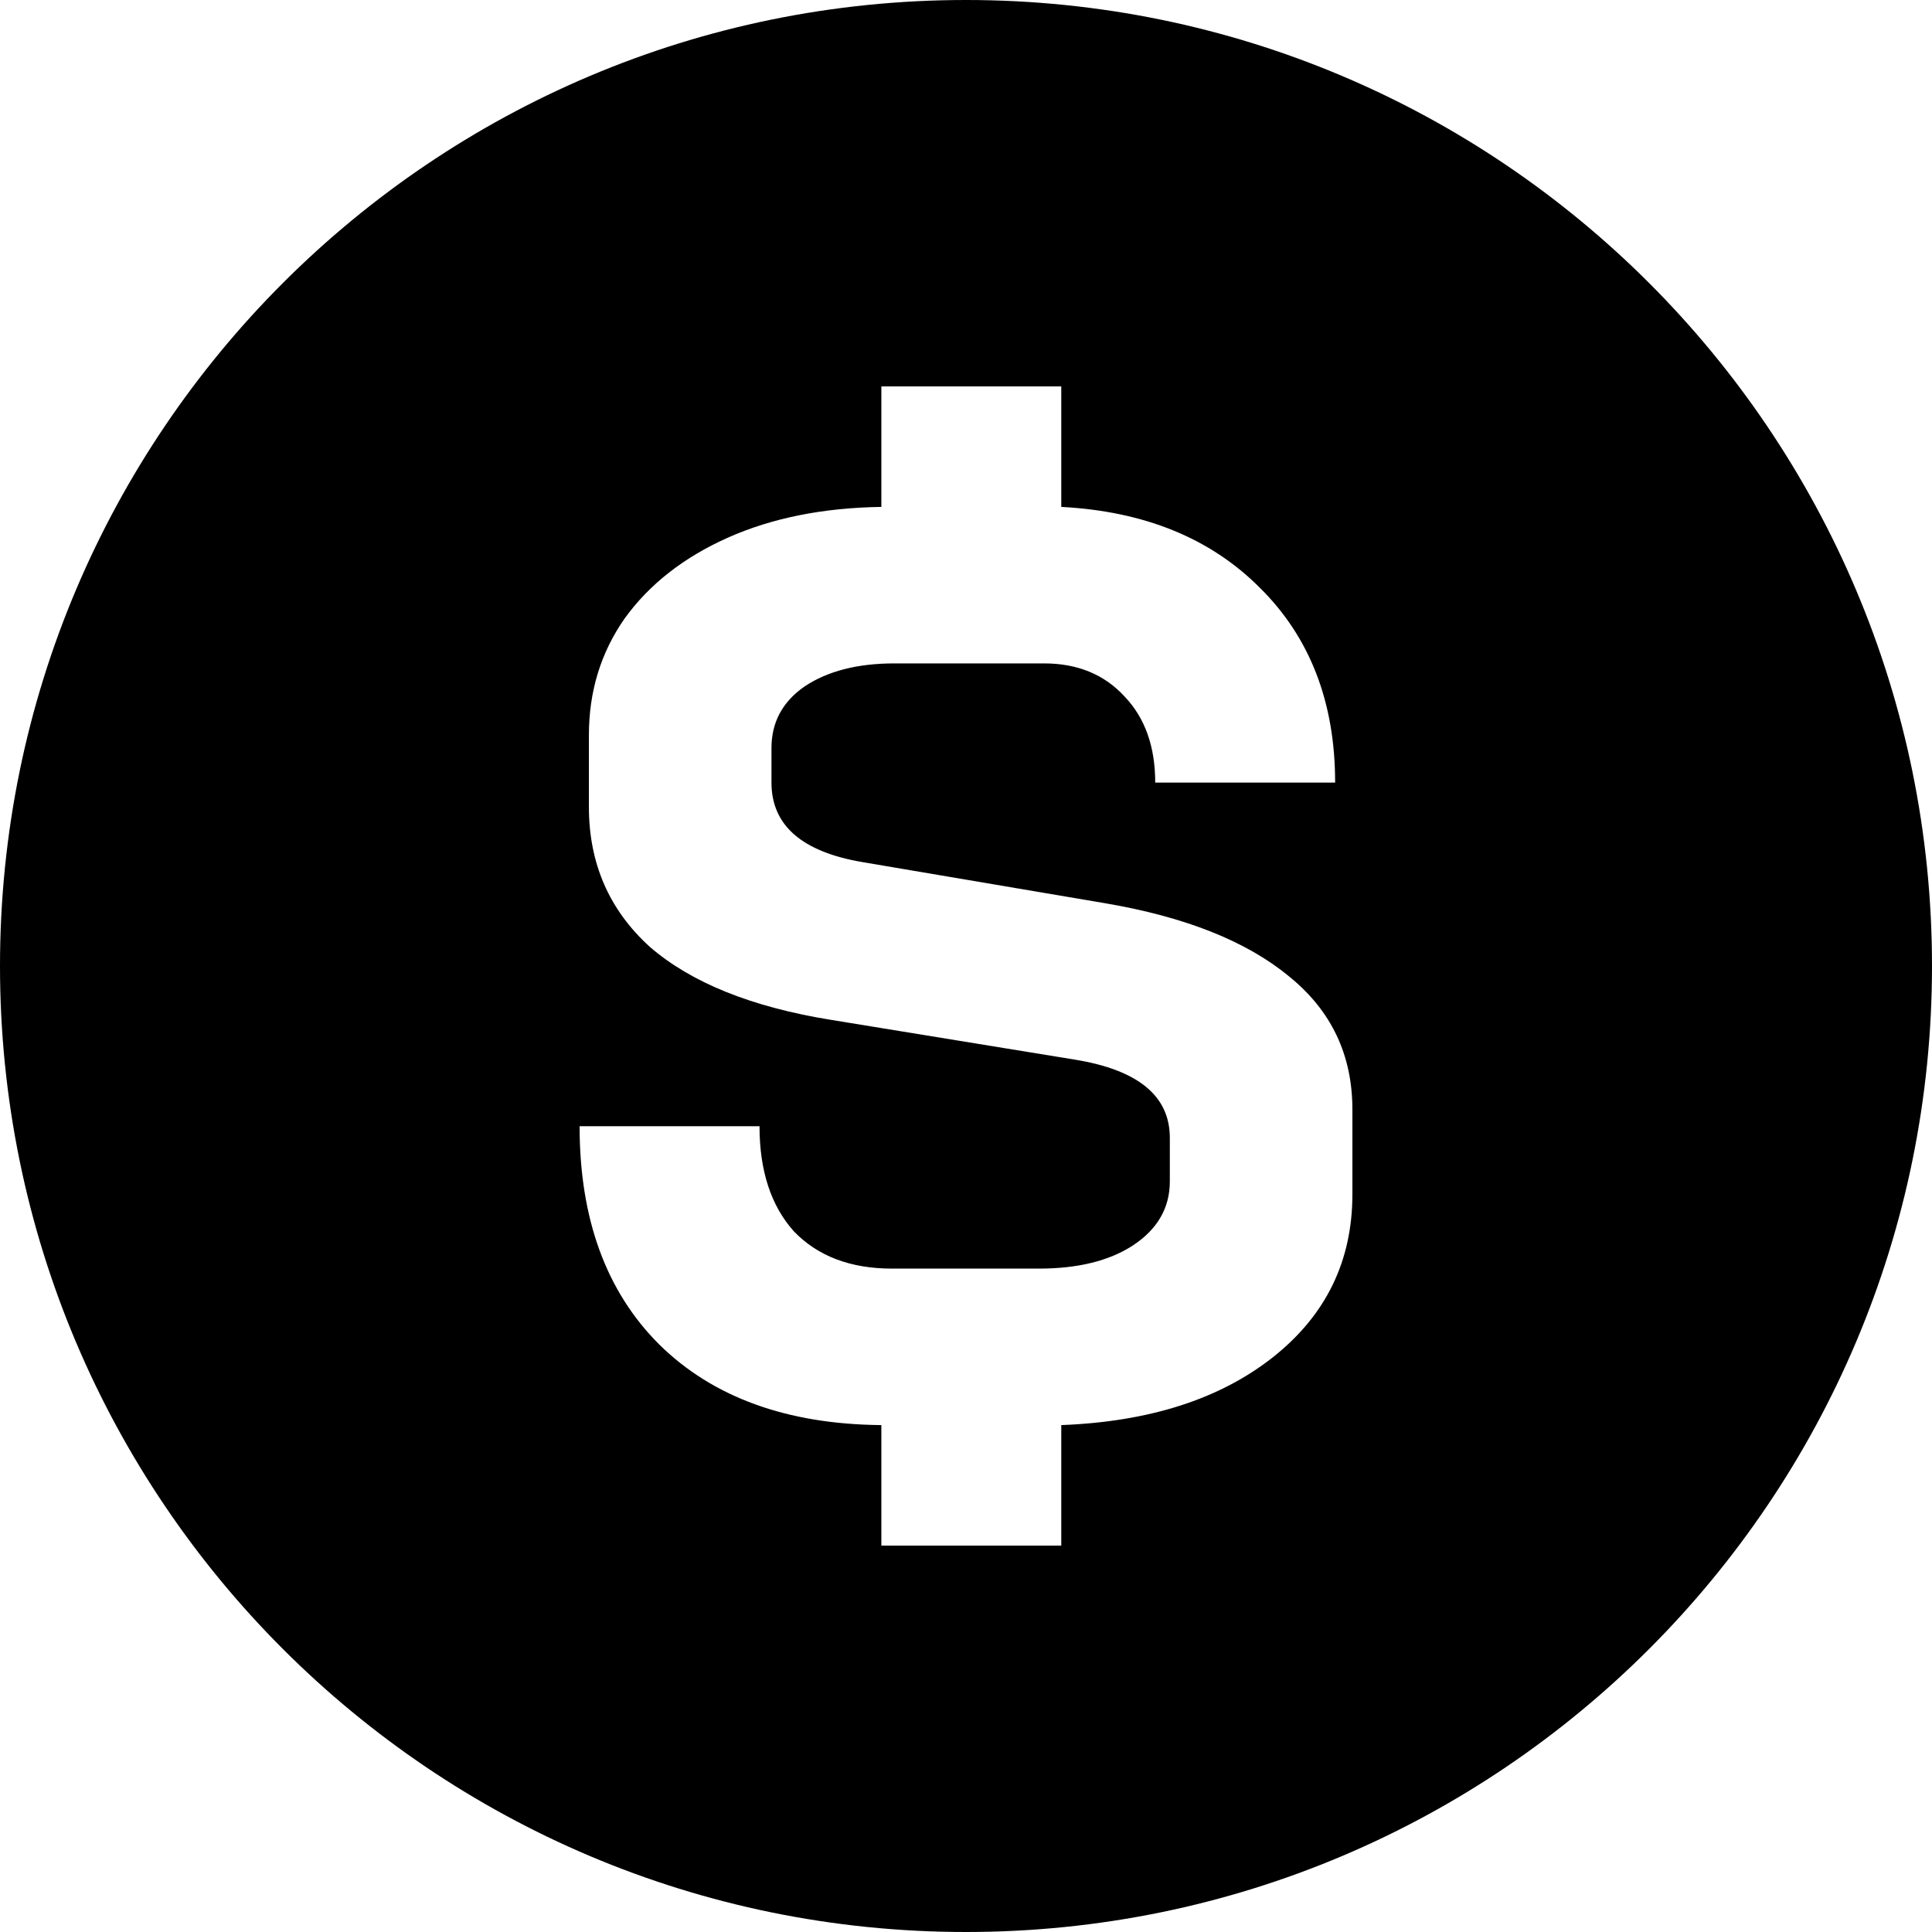 <svg xmlns="http://www.w3.org/2000/svg" width="16" height="16" viewBox="0 0 16 16" fill="currentColor">
    <path fill-rule="evenodd" clip-rule="evenodd" d="M8 16C12.418 16 16 12.418 16 8C16 3.582 12.418 0 8 0C3.582 0 0 3.582 0 8C0 12.418 3.582 16 8 16ZM10.674 8.085C10.323 7.795 9.816 7.593 9.151 7.48L7.145 7.14C6.641 7.055 6.389 6.835 6.389 6.481V6.195C6.389 5.982 6.48 5.812 6.663 5.685C6.853 5.558 7.101 5.494 7.408 5.494H8.647C8.924 5.494 9.147 5.586 9.315 5.77C9.483 5.947 9.567 6.184 9.567 6.481H11.057C11.057 5.816 10.849 5.278 10.433 4.867C10.024 4.457 9.476 4.234 8.789 4.198V3.2H7.299V4.198C6.816 4.205 6.393 4.29 6.027 4.453C5.662 4.616 5.377 4.839 5.173 5.122C4.975 5.405 4.877 5.727 4.877 6.088V6.683C4.877 7.15 5.045 7.536 5.381 7.841C5.724 8.138 6.225 8.34 6.882 8.446L8.899 8.775C9.425 8.86 9.688 9.076 9.688 9.423V9.784C9.688 10.004 9.585 10.181 9.381 10.315C9.184 10.443 8.924 10.506 8.603 10.506H7.386C7.043 10.506 6.773 10.403 6.575 10.198C6.385 9.986 6.29 9.696 6.29 9.327H4.8C4.8 10.092 5.019 10.694 5.458 11.133C5.903 11.572 6.517 11.795 7.299 11.802V12.8H8.789V11.802C9.52 11.774 10.104 11.586 10.543 11.239C10.981 10.892 11.2 10.443 11.2 9.89V9.189C11.2 8.736 11.025 8.368 10.674 8.085Z" />
</svg>
